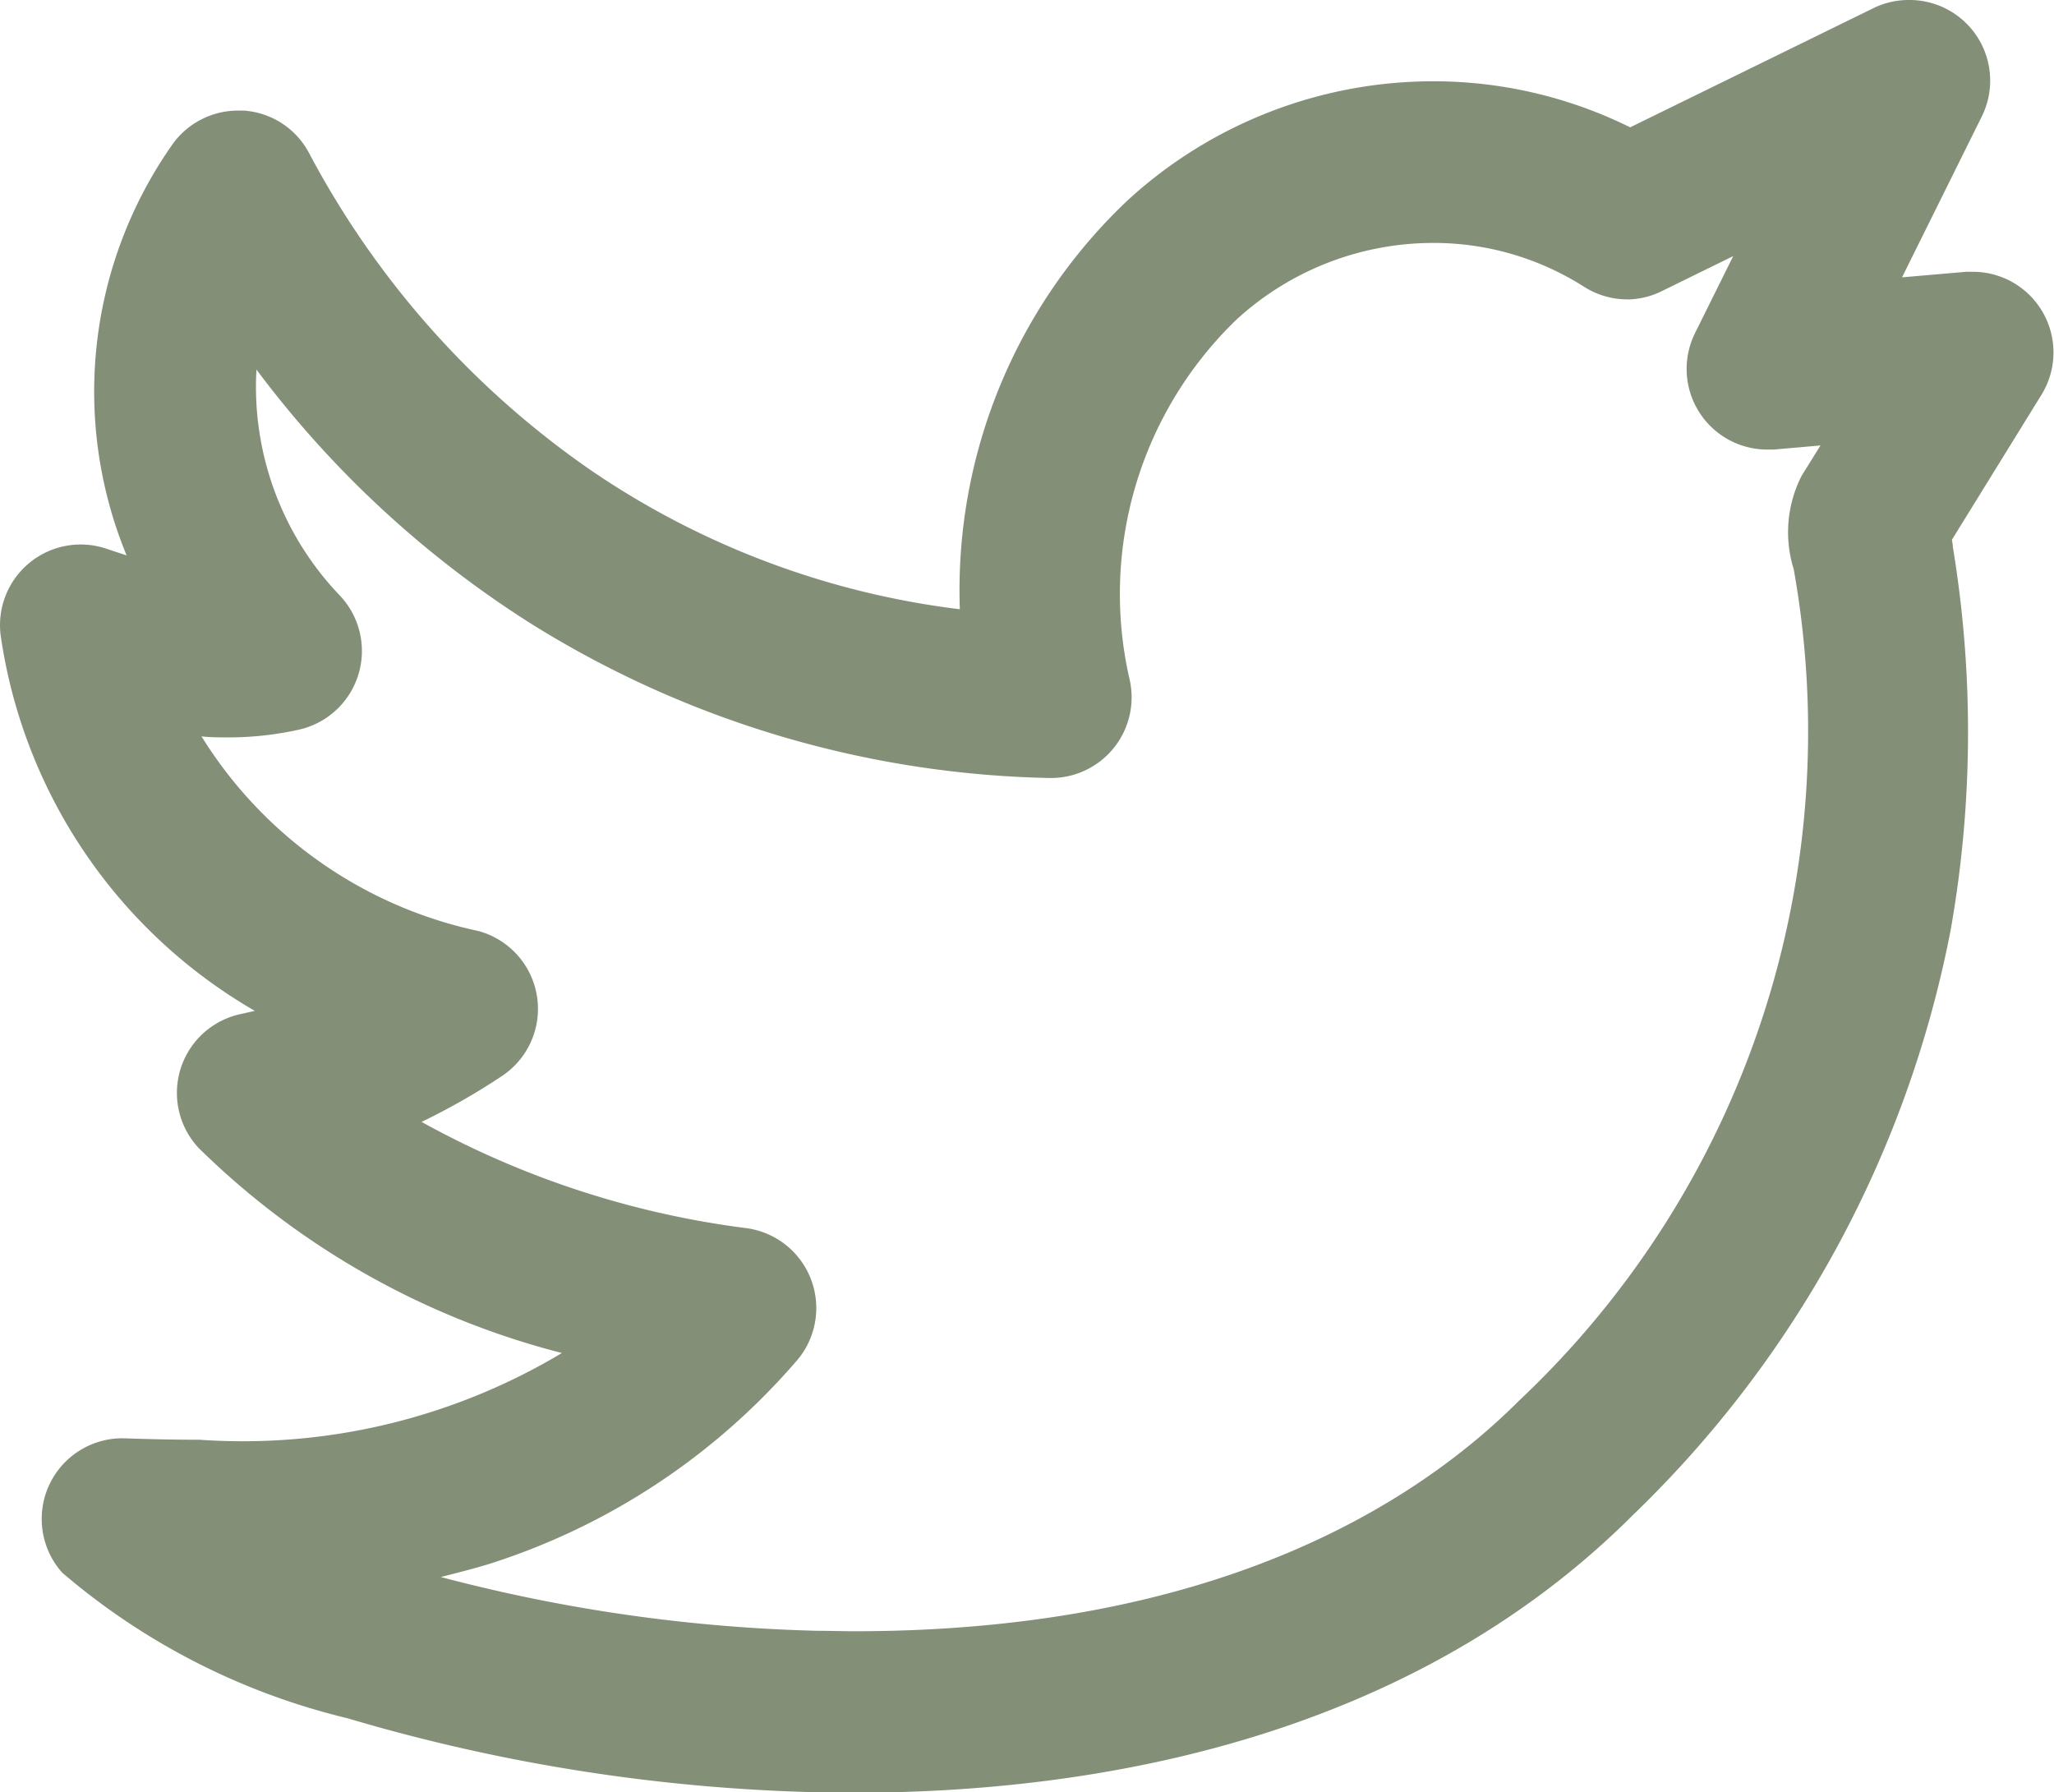 <svg xmlns="http://www.w3.org/2000/svg" width="22.923" height="20" viewBox="0 0 22.923 20">
  <g id="twitter_8_" data-name="twitter (8)" transform="translate(0.349 -32.949)">
    <g id="Group_62" data-name="Group 62" transform="translate(-0.349 32.949)">
      <path id="Path_312" data-name="Path 312" d="M22.368,36.645a.67.67,0,0,0-.629-.317l-1.12.1,1.071-2.159a.67.67,0,0,0-.895-.9l-2.834,1.388a4.788,4.788,0,0,0-5.444.721,5.8,5.8,0,0,0-1.794,4.659,9.755,9.755,0,0,1-7.706-5.245.67.67,0,0,0-1.128-.08A4.6,4.6,0,0,0,1.6,39.63c-.22-.056-.455-.131-.715-.218a.67.67,0,0,0-.873.744,5.635,5.635,0,0,0,3.2,4.262,5.626,5.626,0,0,1-.7.195.67.67,0,0,0-.353,1.114,9.073,9.073,0,0,0,4.413,2.349c-1.484,1.162-3.085,1.356-5.412,1.276a.67.67,0,0,0-.519,1.12c.97,1.069,4.5,2.275,8.22,2.365q.22.005.45.005c2.609,0,6.056-.559,8.531-3.034A12.071,12.071,0,0,0,21.32,43.4a12.462,12.462,0,0,0,.023-4.2c-.008-.054-.016-.112-.023-.163l1.048-1.689A.67.67,0,0,0,22.368,36.645Zm-2.352,2.748a10.474,10.474,0,0,1-3.126,9.469c-2.284,2.284-5.612,2.695-8,2.636a18.02,18.02,0,0,1-5.184-.884,8.285,8.285,0,0,0,1.466-.308,7.326,7.326,0,0,0,3.308-2.19A.67.67,0,0,0,8.07,47,9.875,9.875,0,0,1,4,45.552a7.211,7.211,0,0,0,1.257-.667.67.67,0,0,0-.2-1.206,4.854,4.854,0,0,1-3.419-2.67,3.6,3.6,0,0,0,1.428-.019A.67.67,0,0,0,3.4,39.87a3.543,3.543,0,0,1-.9-3.26,11.431,11.431,0,0,0,3.347,3.241,11.115,11.115,0,0,0,5.642,1.673.67.67,0,0,0,.67-.815,4.484,4.484,0,0,1,1.262-4.242,3.436,3.436,0,0,1,4.154-.388.67.67,0,0,0,.655.037l1.384-.678-.724,1.46a.67.67,0,0,0,.658.965l.976-.085-.45.725C19.923,38.747,19.954,38.963,20.016,39.393Z" transform="translate(0.227 -33.071)" fill="#838f77"/>
      <path id="Path_312_-_Outline" data-name="Path 312 - Outline" d="M20.968,32.949a.9.9,0,0,1,.8,1.3l-.89,1.795.716-.062c.026,0,.052,0,.078,0a.9.9,0,0,1,.763,1.371l-1,1.619.01.066,0,.014a12.675,12.675,0,0,1-.024,4.274,12.3,12.3,0,0,1-3.545,6.529c-2.563,2.563-6.141,3.1-8.692,3.1-.15,0-.3,0-.455-.006a20.081,20.081,0,0,1-5.2-.825A7.632,7.632,0,0,1,.346,50.5.9.9,0,0,1,1.041,49c.307.011.581.016.837.016a6.933,6.933,0,0,0,4.044-.968,8.934,8.934,0,0,1-4.056-2.29.9.9,0,0,1,.473-1.493l.156-.035A5.794,5.794,0,0,1-.337,40.071a.9.9,0,0,1,1.171-1l.23.076a4.794,4.794,0,0,1,.521-4.6.9.9,0,0,1,.722-.364l.063,0a.894.894,0,0,1,.727.468,9.973,9.973,0,0,0,3.166,3.558,9.3,9.3,0,0,0,4.1,1.539,5.983,5.983,0,0,1,1.881-4.571,5.045,5.045,0,0,1,3.4-1.321,4.949,4.949,0,0,1,2.2.514l2.731-1.338A.9.9,0,0,1,20.968,32.949Zm-.855,3.617,1.251-2.522a.442.442,0,0,0-.59-.593l-2.938,1.439-.1-.054a4.486,4.486,0,0,0-2.087-.514,4.59,4.59,0,0,0-3.1,1.2A5.546,5.546,0,0,0,10.829,40l.019.27-.269-.027A9.779,9.779,0,0,1,6.006,38.6,10.424,10.424,0,0,1,2.7,34.877a.44.44,0,0,0-.358-.231H2.307a.444.444,0,0,0-.356.179A4.378,4.378,0,0,0,1.679,39.4l.231.449-.49-.124c-.22-.056-.452-.129-.731-.223A.442.442,0,0,0,.113,40a5.406,5.406,0,0,0,3.076,4.1l.488.241-.514.179a5.875,5.875,0,0,1-.732.2.442.442,0,0,0-.233.735,8.843,8.843,0,0,0,4.3,2.284l.455.112-.369.289a7.027,7.027,0,0,1-4.708,1.341c-.262,0-.541-.005-.852-.016H1.013a.442.442,0,0,0-.33.739,7.35,7.35,0,0,0,2.978,1.485,19.612,19.612,0,0,0,5.079.806c.149,0,.3.005.444.005,4.465,0,7.016-1.614,8.37-2.967a11.847,11.847,0,0,0,3.419-6.289,12.25,12.25,0,0,0,.021-4.126l0-.014c-.007-.051-.015-.1-.021-.151l-.011-.081,1.091-1.759a.442.442,0,0,0-.376-.675l-.039,0Zm-.119-1.75-1.023,2.062a.442.442,0,0,0,.434.637l1.43-.125-.69,1.112c-.1.165-.087.308-.025.736A10.689,10.689,0,0,1,16.929,48.9a8.816,8.816,0,0,1-3.816,2.186,13.982,13.982,0,0,1-3.928.522c-.14,0-.282,0-.424-.005a18.225,18.225,0,0,1-5.251-.9l.045-.442a8.068,8.068,0,0,0,1.426-.3A7.107,7.107,0,0,0,8.189,47.84a.442.442,0,0,0-.27-.737,10,10,0,0,1-4.171-1.486L3.4,45.378l.39-.159a7.006,7.006,0,0,0,1.217-.646.442.442,0,0,0-.132-.8,5.1,5.1,0,0,1-3.571-2.8l-.164-.386.413.072a3.721,3.721,0,0,0,.648.059,3.16,3.16,0,0,0,.69-.076.442.442,0,0,0,.221-.738,3.79,3.79,0,0,1-.959-3.474l.123-.491.286.418a11.126,11.126,0,0,0,3.28,3.177,10.886,10.886,0,0,0,5.526,1.639h.009a.442.442,0,0,0,.433-.538,4.716,4.716,0,0,1,1.332-4.46,3.708,3.708,0,0,1,2.5-.972,3.575,3.575,0,0,1,1.93.561.442.442,0,0,0,.432.024Zm-2.181,1.474a.9.9,0,0,1-.484-.141,3.12,3.12,0,0,0-1.684-.489,3.252,3.252,0,0,0-2.193.854,4.253,4.253,0,0,0-1.193,4.024.9.9,0,0,1-.9,1.093A11.343,11.343,0,0,1,5.6,39.923a11.49,11.49,0,0,1-3.087-2.85,3.368,3.368,0,0,0,.927,2.518.9.9,0,0,1-.45,1.5,3.616,3.616,0,0,1-.79.087c-.1,0-.2,0-.3-.011a4.814,4.814,0,0,0,3.087,2.171.9.9,0,0,1,.269,1.617,7.533,7.533,0,0,1-.9.514,10.106,10.106,0,0,0,3.62,1.185.9.9,0,0,1,.549,1.5A7.544,7.544,0,0,1,5.117,50.4c-.178.055-.36.1-.546.148a18.168,18.168,0,0,0,4.2.6c.138,0,.276.005.413.005,4.006,0,6.247-1.4,7.422-2.575A10.26,10.26,0,0,0,19.669,39.3a1.384,1.384,0,0,1,.089-1.042l.21-.338-.522.046c-.026,0-.052,0-.078,0a.9.9,0,0,1-.8-1.3l.426-.859-.781.383A.9.9,0,0,1,17.813,36.291Z" transform="translate(0.349 -32.949)" fill="#838f77"/>
    </g>
  </g>
</svg>
